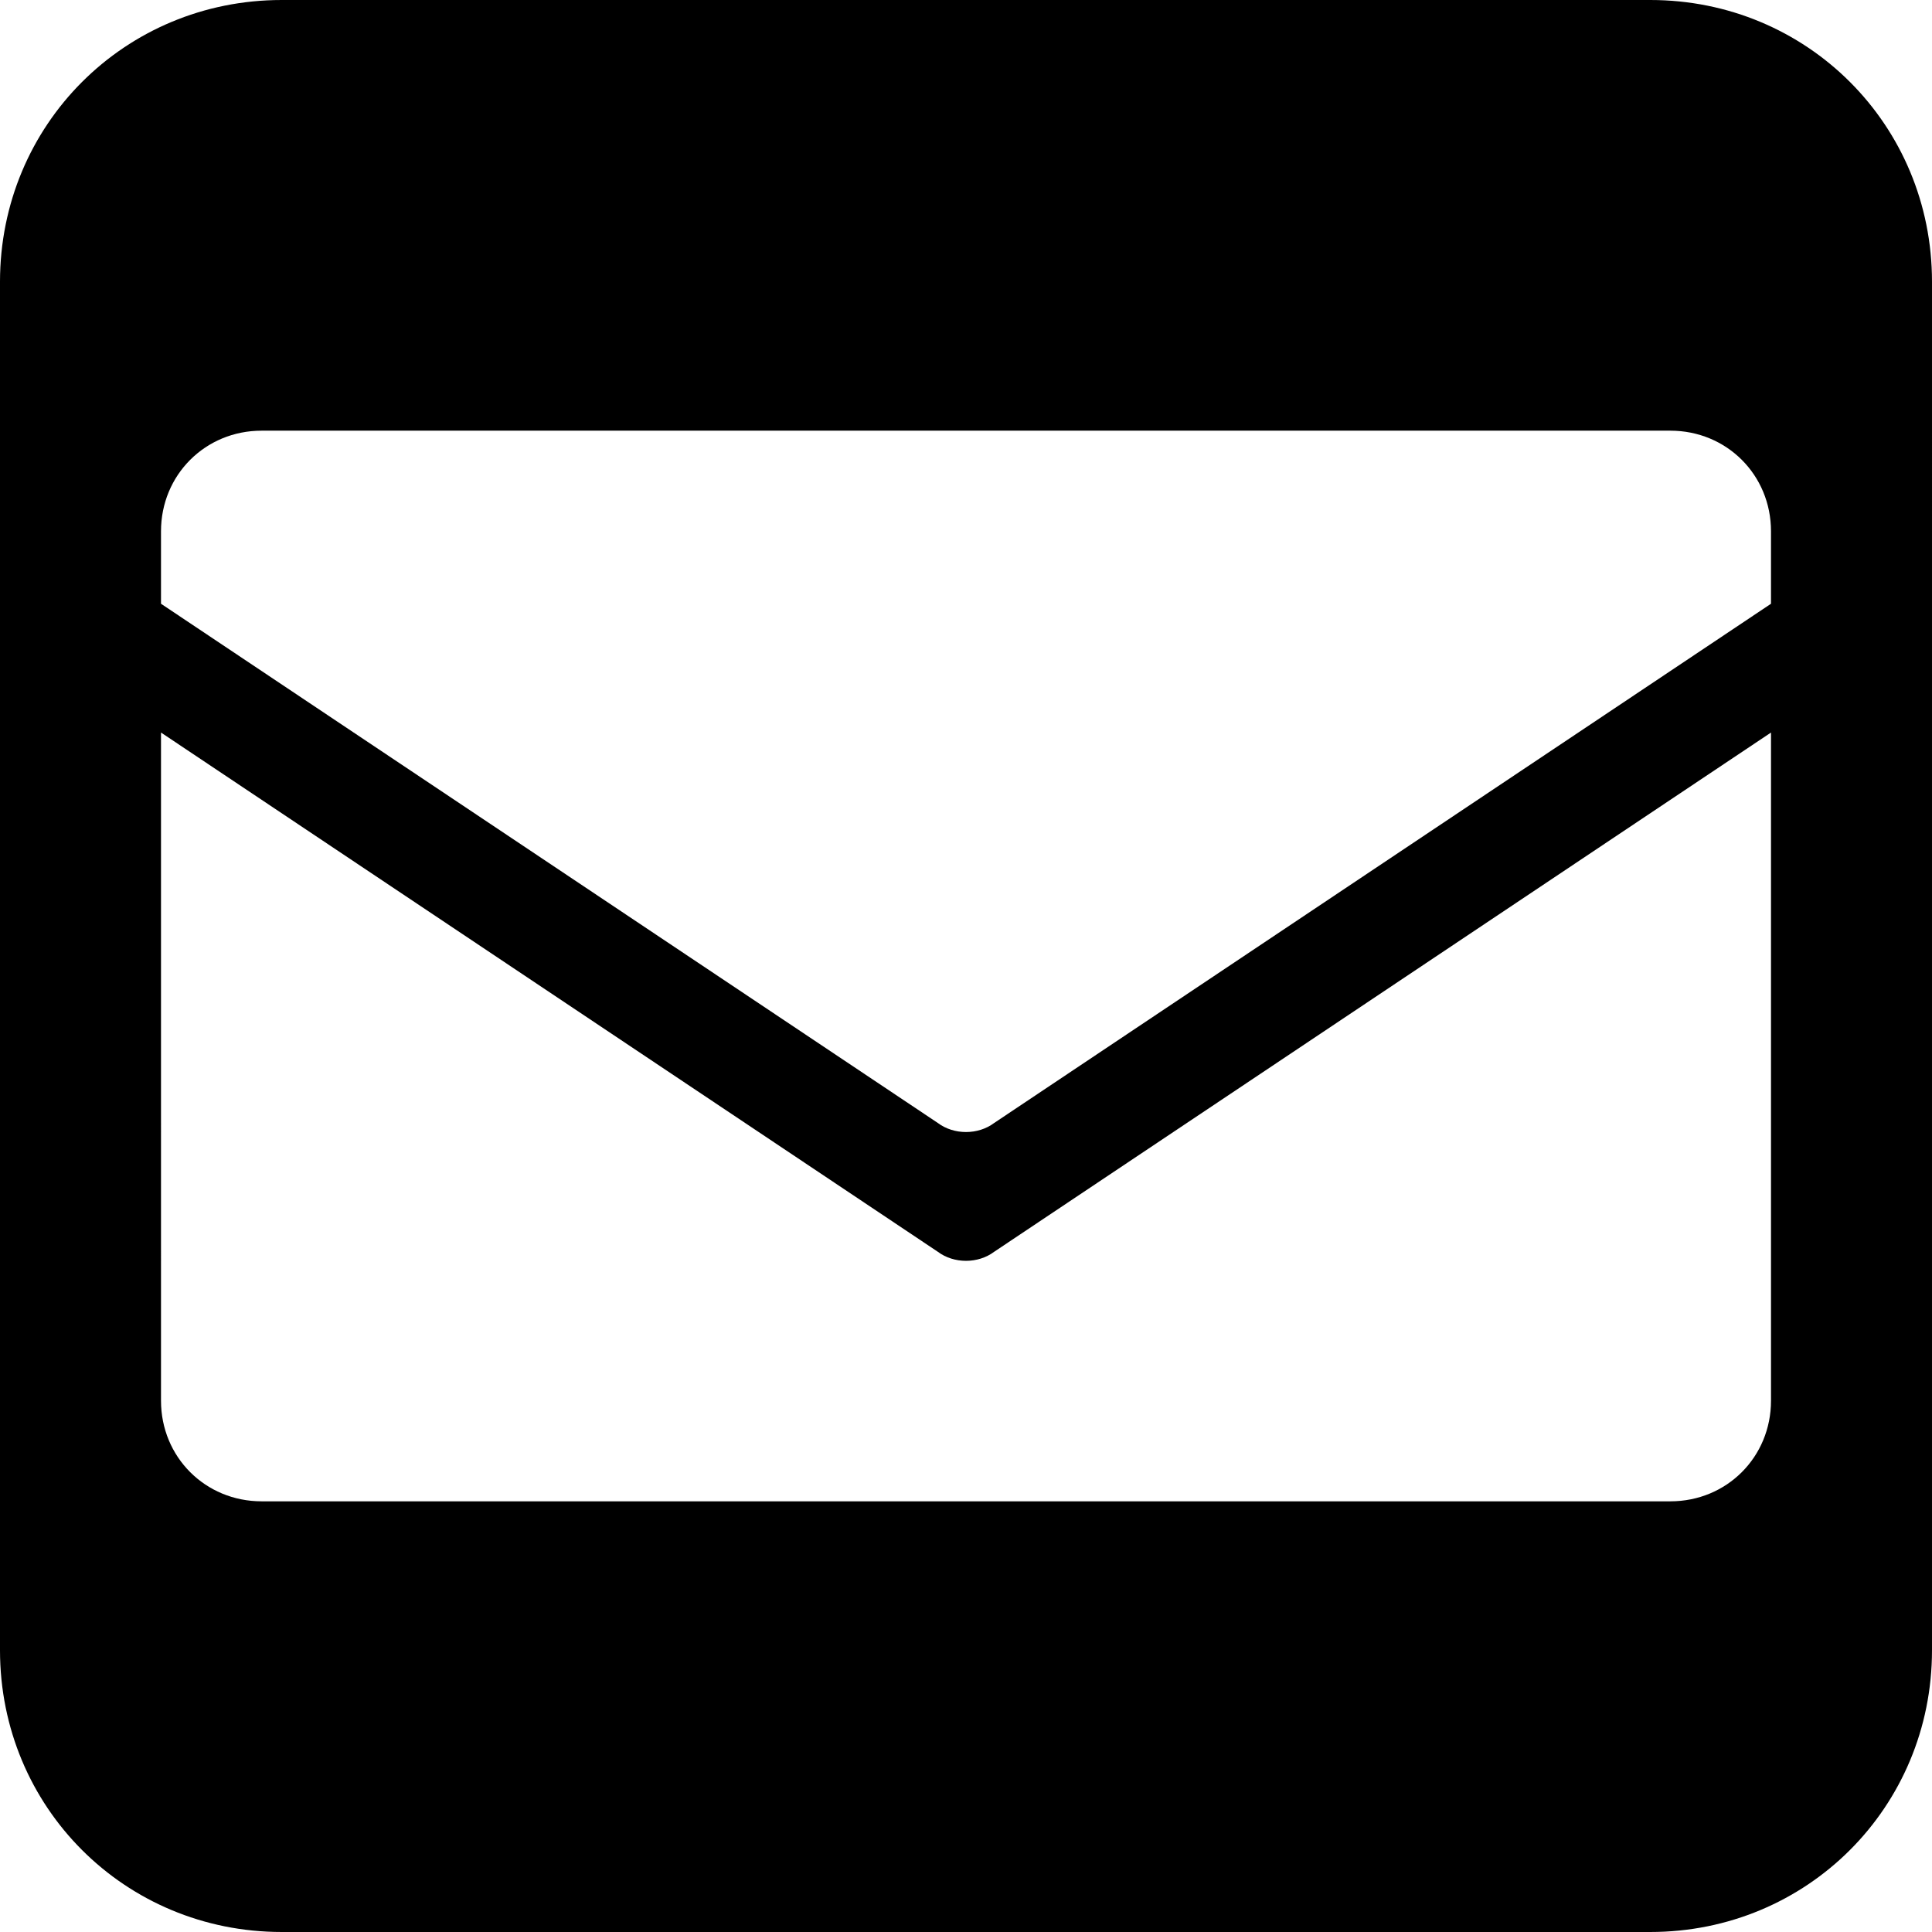 <?xml version="1.0" encoding="utf-8"?>
<!-- Generator: Adobe Illustrator 24.0.2, SVG Export Plug-In . SVG Version: 6.00 Build 0)  -->
<svg version="1.1" id="圖層_1" xmlns="http://www.w3.org/2000/svg" xmlns:xlink="http://www.w3.org/1999/xlink" x="0px" y="0px"
	 viewBox="0 0 48 48" style="enable-background:new 0 0 48 48;" xml:space="preserve">
<path d="M41,0H7C3.1,0,0,3.1,0,7v34c0,3.9,3.1,7,7,7h34c3.9,0,7-3.1,7-7V7C48,3.1,44.9,0,41,0z M44,34.8c0,1.4-1.1,2.5-2.5,2.5h-35
	c-1.4,0-2.5-1.1-2.5-2.5V18.2l19.3,12.9c0.4,0.3,1,0.3,1.4,0L44,18.2V34.8z M44,15L24.7,27.9c-0.4,0.3-1,0.3-1.4,0L4,15v-1.8
	c0-1.4,1.1-2.5,2.5-2.5h35c1.4,0,2.5,1.1,2.5,2.5V15z"/>
</svg>
